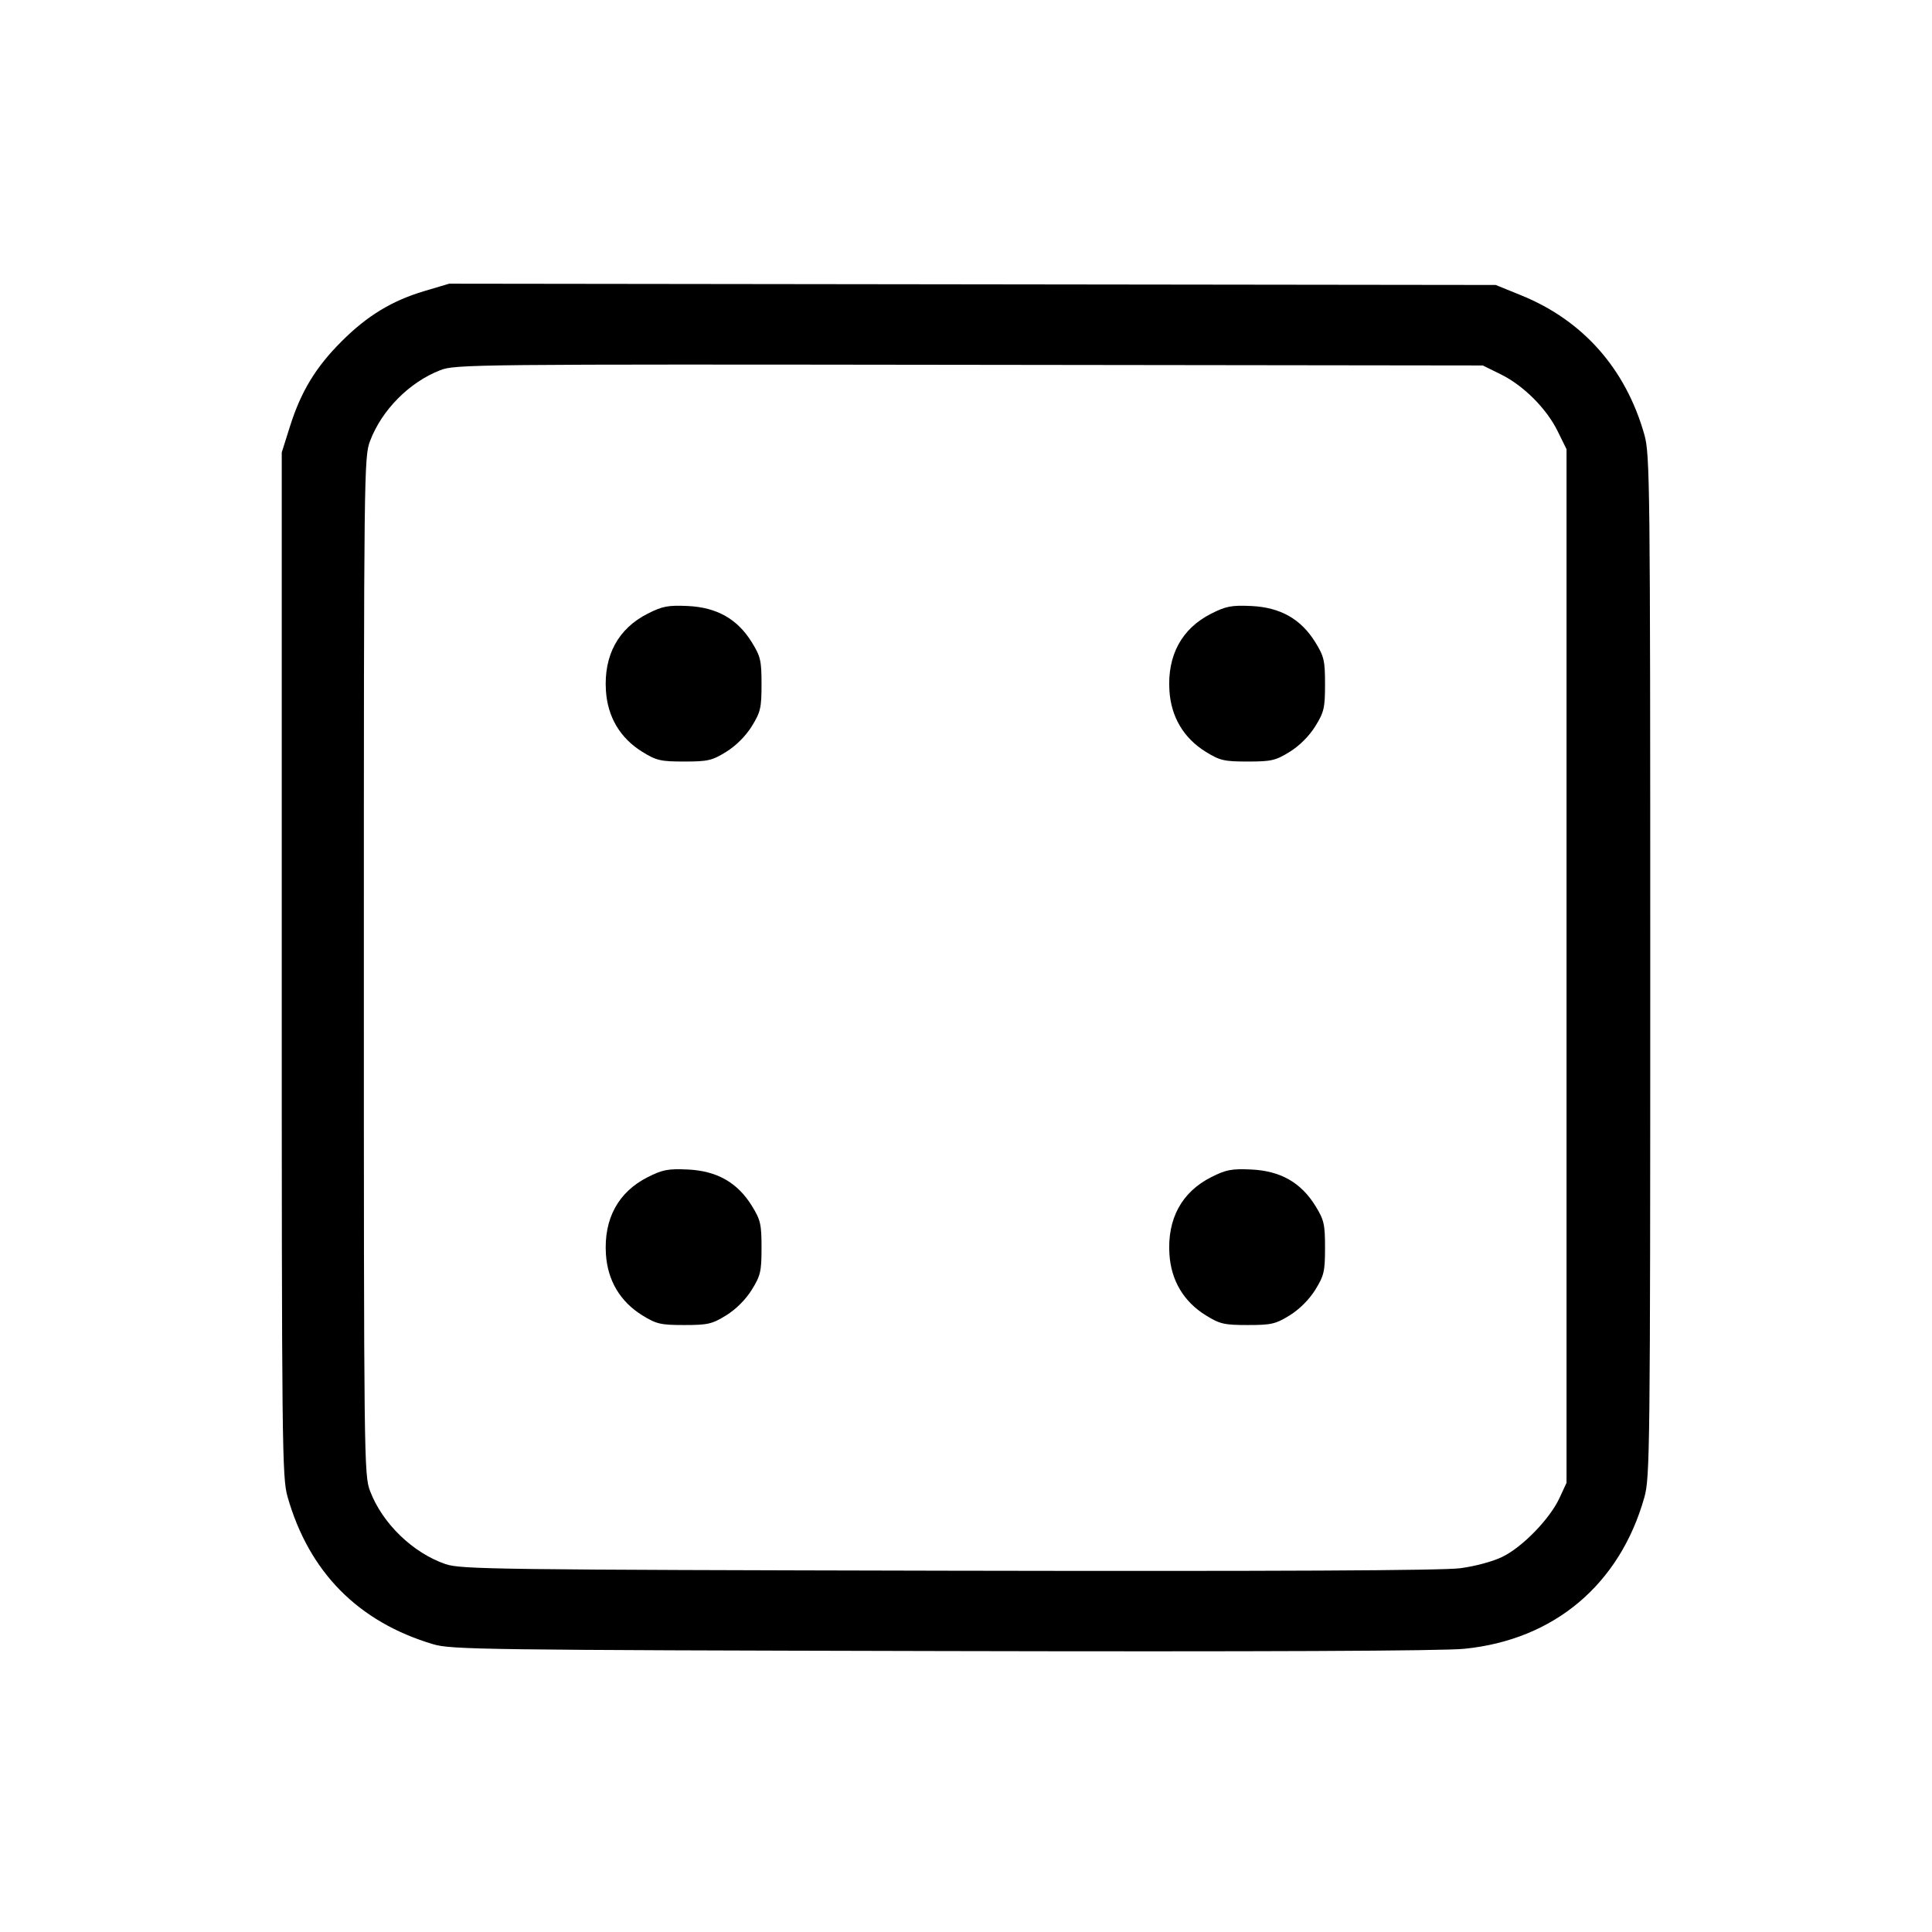 <svg xmlns="http://www.w3.org/2000/svg" class="icon icon-tabler icon-tabler-dice" width="24" height="24" viewBox="0 0 24 24" stroke-width="1" stroke="currentColor" fill="none" stroke-linecap="round" stroke-linejoin="round"><path d="M5.274 3.615 C 4.870 3.735,4.561 3.922,4.242 4.242 C 3.922 4.561,3.739 4.864,3.603 5.294 L 3.500 5.620 3.500 11.980 C 3.500 17.982,3.504 18.354,3.572 18.593 C 3.838 19.528,4.448 20.147,5.380 20.425 C 5.605 20.492,5.994 20.497,11.700 20.510 C 15.647 20.519,17.924 20.509,18.189 20.482 C 19.305 20.371,20.121 19.684,20.427 18.600 C 20.496 18.353,20.500 18.024,20.500 12.000 C 20.500 5.976,20.496 5.647,20.427 5.400 C 20.196 4.582,19.666 3.982,18.900 3.670 L 18.580 3.540 12.080 3.532 L 5.580 3.524 5.274 3.615 M18.641 4.649 C 18.924 4.787,19.213 5.076,19.351 5.359 L 19.460 5.580 19.460 12.000 L 19.460 18.420 19.372 18.610 C 19.253 18.867,18.913 19.218,18.664 19.339 C 18.548 19.397,18.323 19.457,18.140 19.481 C 17.924 19.510,15.850 19.520,11.780 19.512 C 6.157 19.500,5.726 19.495,5.535 19.430 C 5.129 19.291,4.750 18.925,4.597 18.522 C 4.522 18.325,4.520 18.139,4.520 12.000 C 4.520 5.861,4.522 5.675,4.597 5.478 C 4.743 5.093,5.084 4.749,5.468 4.599 C 5.653 4.526,5.878 4.524,12.040 4.532 L 18.420 4.540 18.641 4.649 M8.046 7.623 C 7.680 7.808,7.499 8.141,7.527 8.580 C 7.548 8.907,7.704 9.169,7.978 9.339 C 8.154 9.448,8.207 9.460,8.500 9.460 C 8.793 9.460,8.846 9.448,9.022 9.339 C 9.143 9.264,9.264 9.143,9.339 9.022 C 9.448 8.846,9.460 8.793,9.460 8.500 C 9.460 8.207,9.448 8.154,9.339 7.978 C 9.160 7.689,8.905 7.545,8.544 7.528 C 8.299 7.517,8.230 7.530,8.046 7.623 M15.046 7.623 C 14.680 7.808,14.499 8.141,14.527 8.580 C 14.548 8.907,14.704 9.169,14.978 9.339 C 15.154 9.448,15.207 9.460,15.500 9.460 C 15.793 9.460,15.846 9.448,16.022 9.339 C 16.143 9.264,16.264 9.143,16.339 9.022 C 16.448 8.846,16.460 8.793,16.460 8.500 C 16.460 8.207,16.448 8.154,16.339 7.978 C 16.160 7.689,15.905 7.545,15.544 7.528 C 15.299 7.517,15.230 7.530,15.046 7.623 M8.046 14.623 C 7.680 14.808,7.499 15.141,7.527 15.580 C 7.548 15.907,7.704 16.169,7.978 16.339 C 8.154 16.448,8.207 16.460,8.500 16.460 C 8.793 16.460,8.846 16.448,9.022 16.339 C 9.143 16.264,9.264 16.143,9.339 16.022 C 9.448 15.846,9.460 15.793,9.460 15.500 C 9.460 15.207,9.448 15.154,9.339 14.978 C 9.160 14.689,8.905 14.545,8.544 14.528 C 8.299 14.517,8.230 14.530,8.046 14.623 M15.046 14.623 C 14.680 14.808,14.499 15.141,14.527 15.580 C 14.548 15.907,14.704 16.169,14.978 16.339 C 15.154 16.448,15.207 16.460,15.500 16.460 C 15.793 16.460,15.846 16.448,16.022 16.339 C 16.143 16.264,16.264 16.143,16.339 16.022 C 16.448 15.846,16.460 15.793,16.460 15.500 C 16.460 15.207,16.448 15.154,16.339 14.978 C 16.160 14.689,15.905 14.545,15.544 14.528 C 15.299 14.517,15.230 14.530,15.046 14.623 " stroke="none" fill="black" fill-rule="evenodd"></path></svg>